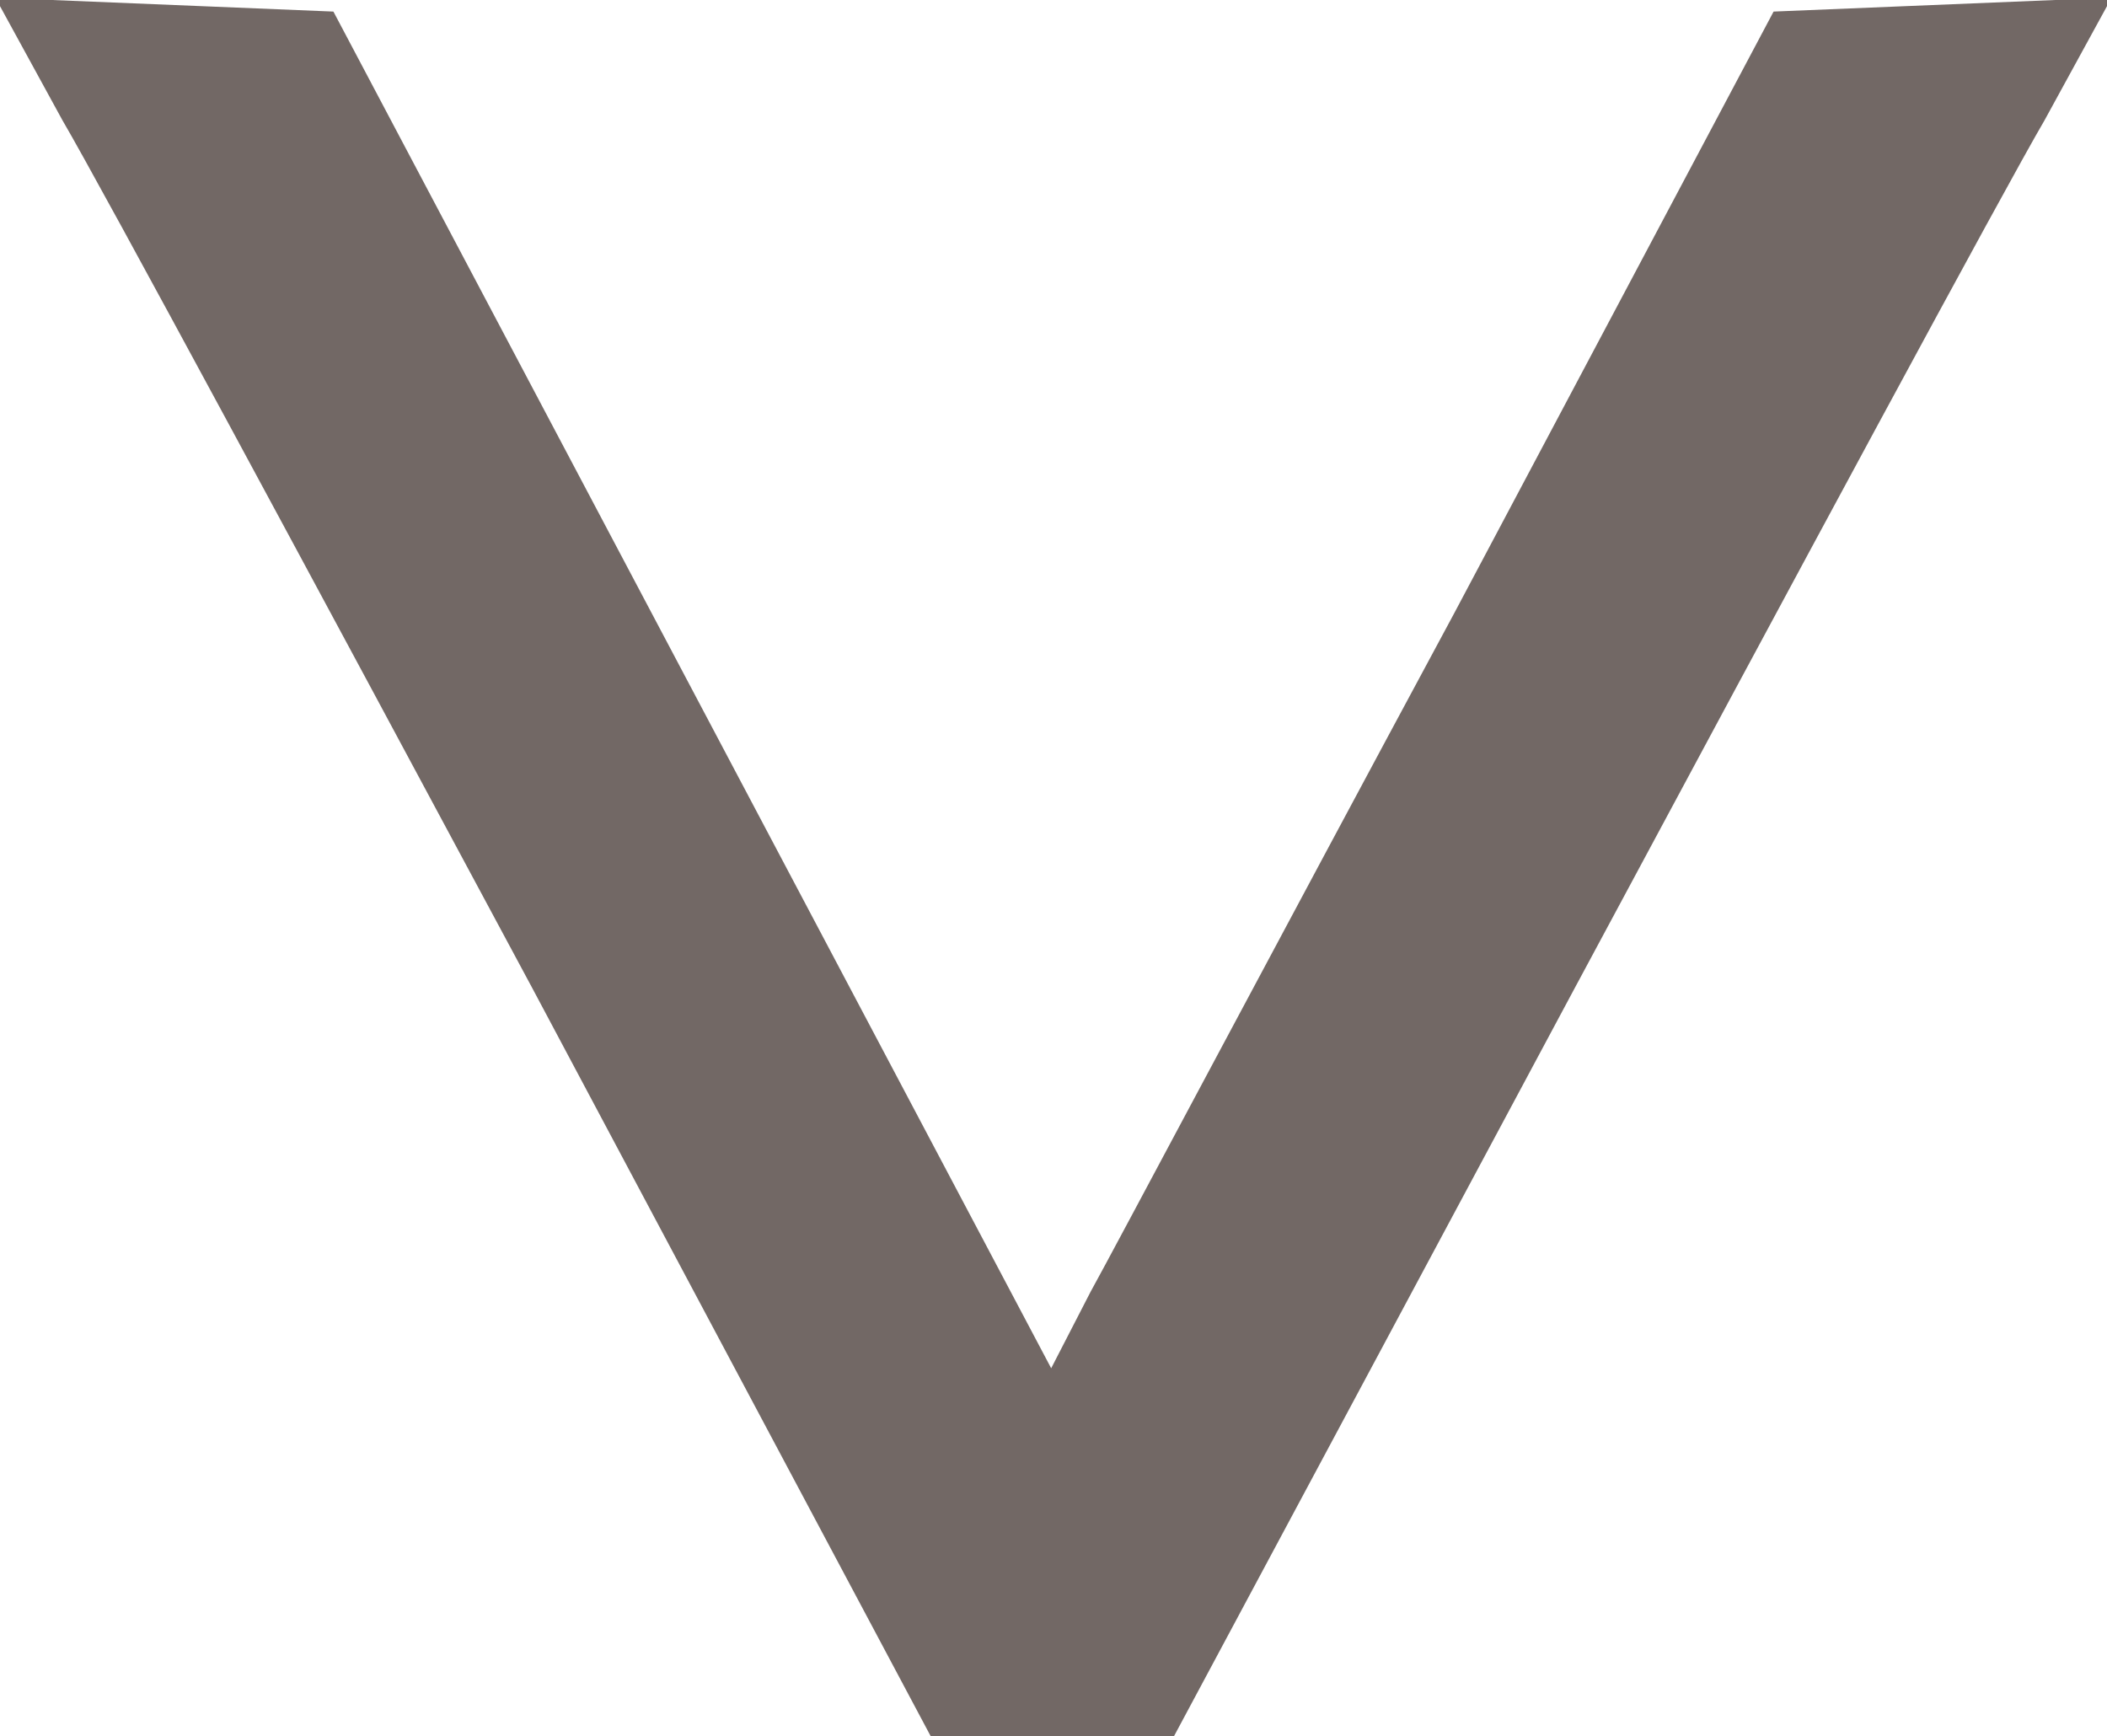 <?xml version="1.0" standalone="no"?>
<!DOCTYPE svg PUBLIC "-//W3C//DTD SVG 20010904//EN"
 "http://www.w3.org/TR/2001/REC-SVG-20010904/DTD/svg10.dtd">
<svg version="1.0" xmlns="http://www.w3.org/2000/svg"
 width="91pt" height="75pt" viewBox="0 0 91 75"
 preserveAspectRatio="xMidYMid meet">
<g transform="translate(0,75) scale(0.1,-0.1)"
fill="#726865" stroke="none">
<path d="M27 698 c17 -29 108 -198 203 -375 l172 -323 53 0 52 0 173 323 c95
177 186 346 203 375 l29 53 -73 -3 -73 -3 -138 -260 c-77 -143 -147 -275 -157
-293 l-17 -33 -155 293 -155 293 -73 3 -73 3 29 -53z"/>
</g>
</svg>
